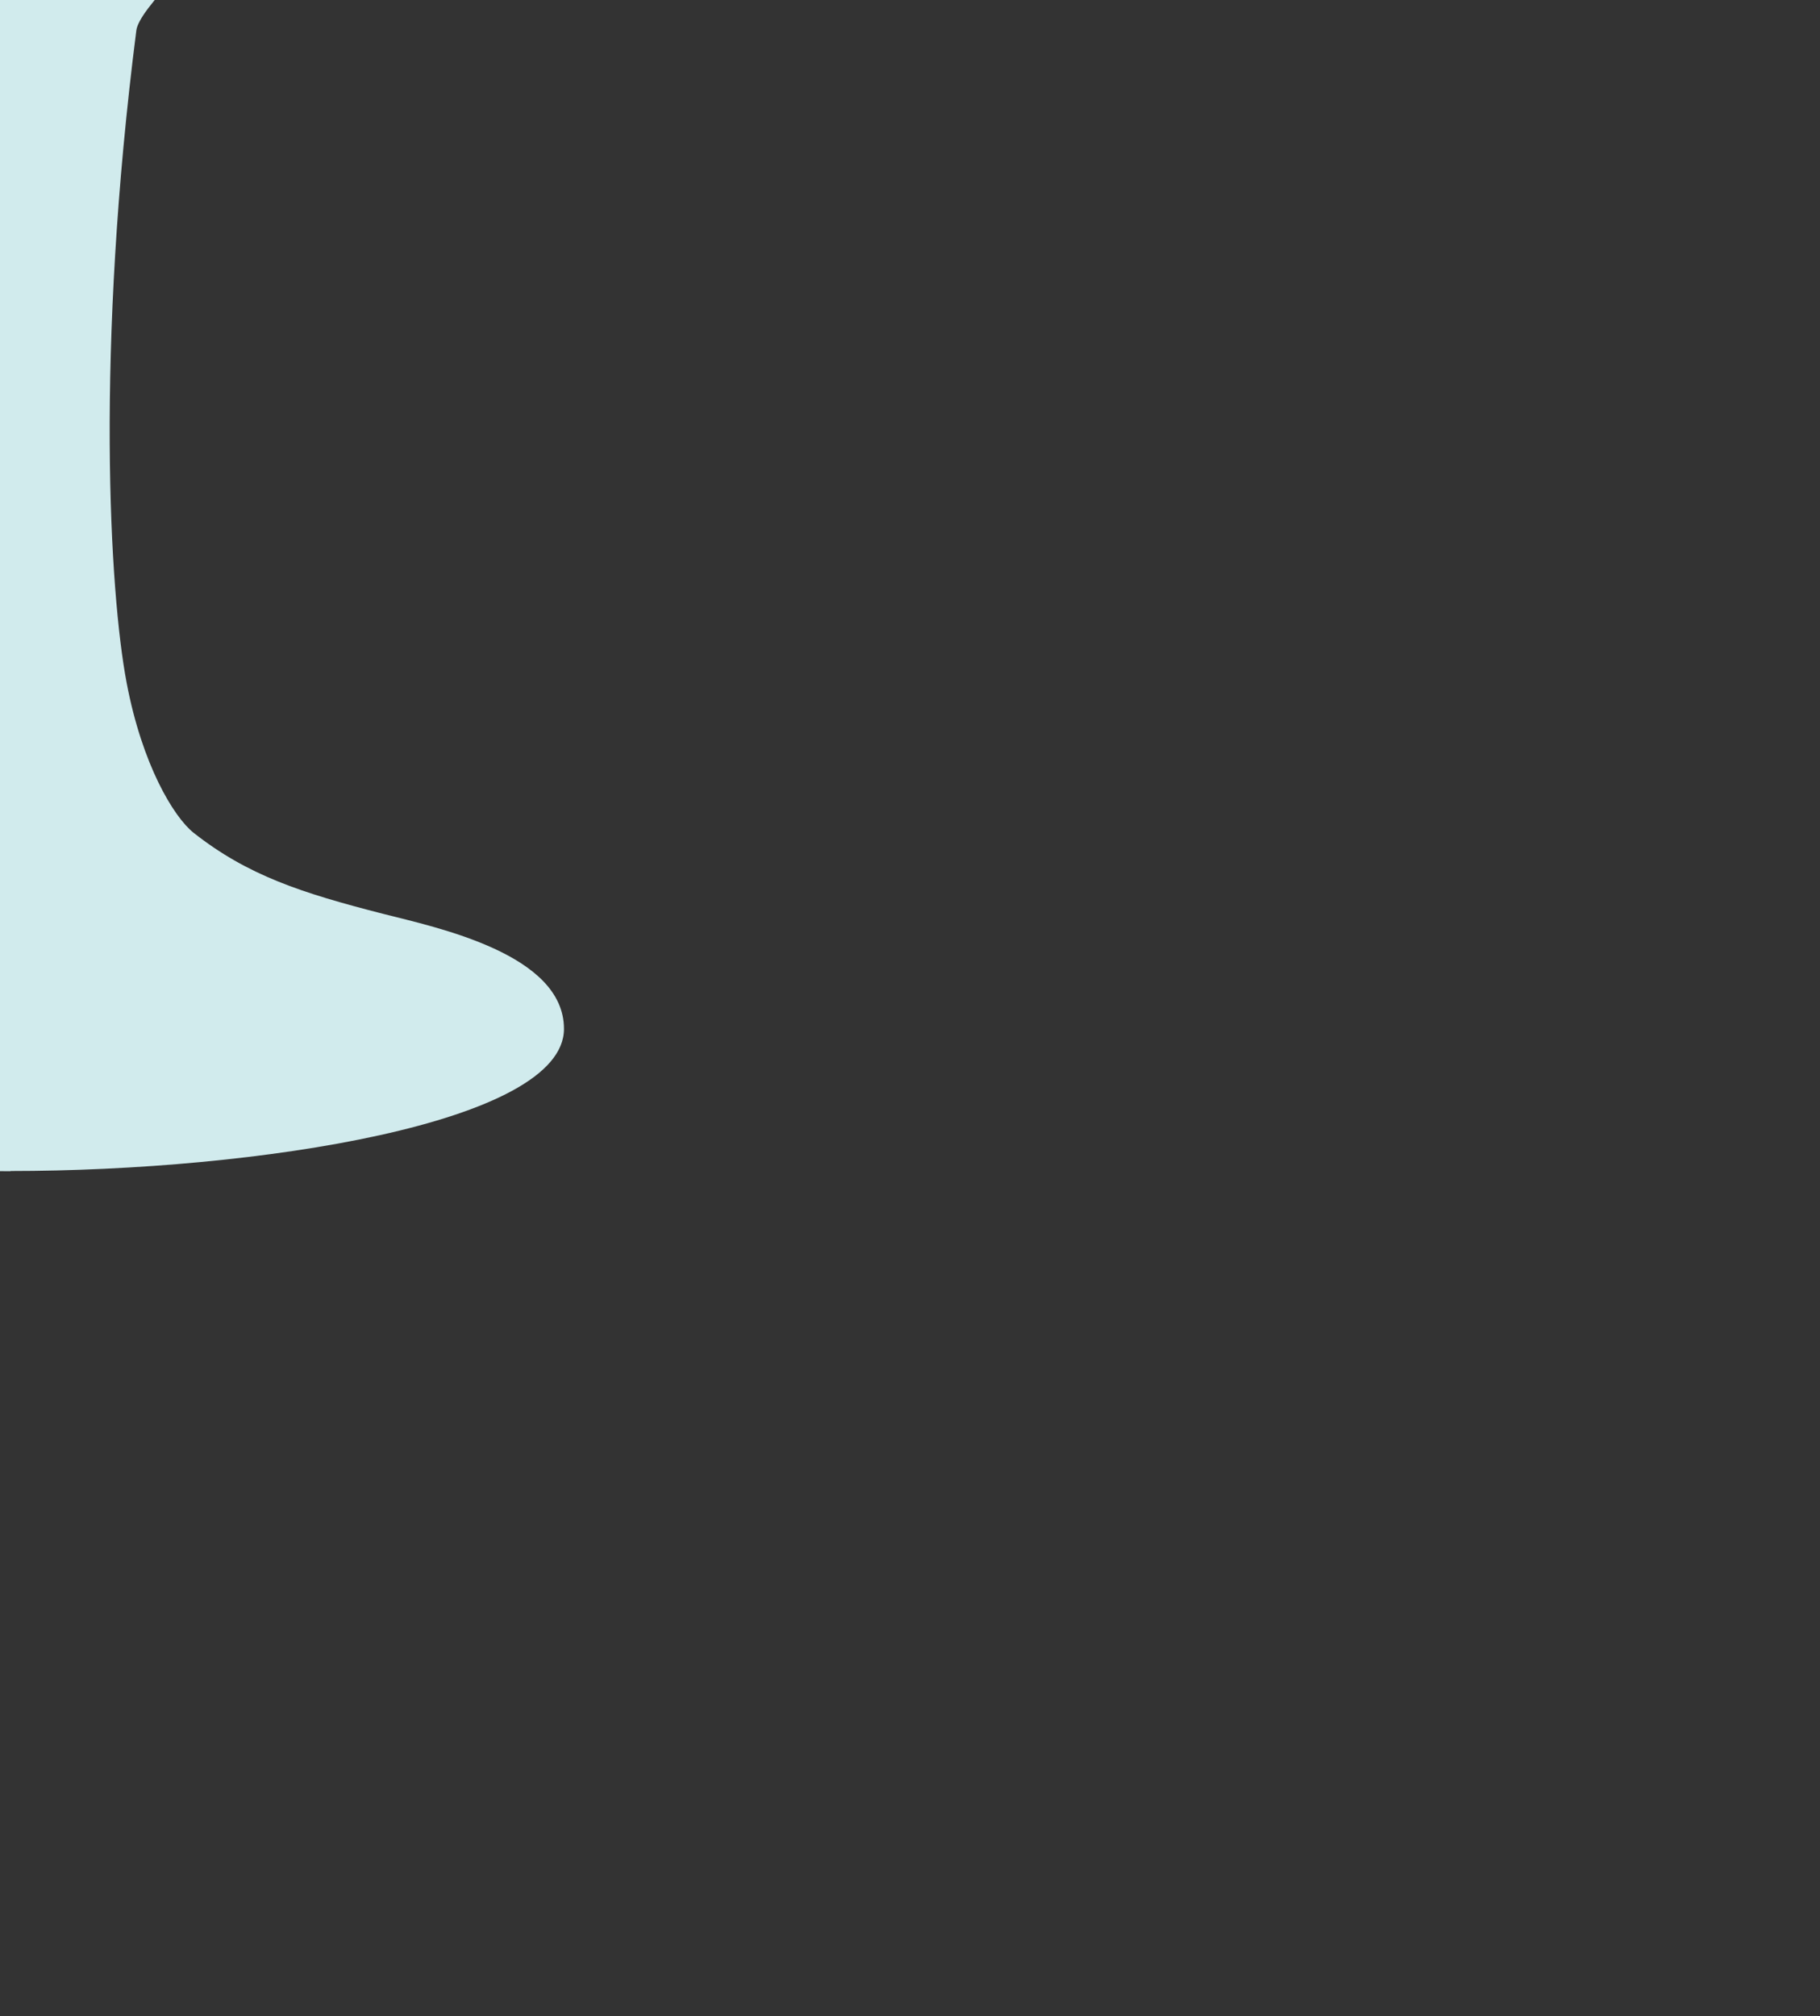 <?xml version="1.0" encoding="UTF-8" standalone="no"?>
<svg
   xmlns:dc="http://purl.org/dc/elements/1.1/"
   xmlns:cc="http://creativecommons.org/ns#"
   xmlns:rdf="http://www.w3.org/1999/02/22-rdf-syntax-ns#"
   xmlns:svg="http://www.w3.org/2000/svg"
   xmlns="http://www.w3.org/2000/svg"
   xmlns:xlink="http://www.w3.org/1999/xlink"
   xmlns:sodipodi="http://sodipodi.sourceforge.net/DTD/sodipodi-0.dtd"
   xmlns:inkscape="http://www.inkscape.org/namespaces/inkscape"
   width="8.321mm"
   height="9.218mm"
   viewBox="0 0 8.321 9.218"
   version="1.1"
   id="svg8"
   inkscape:version="1.0.1 (3bc2e813f5, 2020-09-07)"
   sodipodi:docname="xterm.svg">
  <rect x="0" y="0" width="8.321" height="9.218" fill="#333333" stroke="none"/>
  <defs
     id="defs2">
    <inkscape:path-effect
       effect="spiro"
       id="path-effect1460"
       is_visible="true"
       lpeversion="1" />
    <inkscape:path-effect
       effect="spiro"
       id="path-effect835"
       is_visible="true"
       lpeversion="1" />
    <path
       id="SVGID_1_"
       d="M360.95,33.68c-2.1,2.22-4.82,4.82-8.31,7.75c-2.38,1.99-4.79,3.95-7.2,5.91          c-2.62,2.12-5.26,4.3-7.9,6.51c-0.22,0.16-0.46,0.36-0.73,0.63c-0.07,0.07-0.14,0.12-0.19,0.18          c-0.25,0.21-0.49,0.43-0.74,0.64c-0.11,0.08-0.21,0.18-0.33,0.26c-1.99,1.35-3.75,2.98-5.82,4.22          c-6.29,3.75-13.72,2.23-19.32-2.03c-0.53-0.46-1.07-0.92-1.61-1.37c-0.05-0.05-0.11-0.1-0.16-0.14          c-0.01-0.01-0.02-0.02-0.03-0.03c-0.46-0.39-0.93-0.79-1.39-1.18c-3.23-2.78-6.56-5.5-9.77-8.11          c-2.23-1.82-4.47-3.64-6.68-5.49c-3.5-2.94-6.21-5.53-8.28-7.75H360.95z" />
    <path
       id="SVGID_3_"
       d="M321.81,16.85c31.01,0,43.95,6.08,45.64,8.59c-1.68,2.51-14.61,8.59-45.64,8.59       c-31.03,0-43.97-6.08-45.64-8.59C277.85,22.94,290.79,16.85,321.81,16.85" />
    <path
       id="SVGID_5_"
       d="M331.73,51.42c0,4.42-3.79,8.01-8.48,8.01c-4.68,0-8.47-3.59-8.47-8.01c0-4.43,3.79-8.01,8.47-8.01      C327.93,43.41,331.73,46.99,331.73,51.42z" />
    <path
       id="SVGID_7_"
       d="M107.97,26.13c0,7.83-21,12.19-46.91,12.19c-25.92,0-46.91-4.36-46.91-12.19       c0-7.82,20.99-12.2,46.91-12.2C86.97,13.93,107.97,18.3,107.97,26.13z" />
    <path
       id="SVGID_9_"
       d="M67.7,52.1c0,4.42-3.79,8.01-8.48,8.01c-4.68,0-8.47-3.59-8.47-8.01c0-4.43,3.79-8.01,8.47-8.01      C63.9,44.09,67.7,47.67,67.7,52.1z" />
  </defs>
  <sodipodi:namedview
     id="base"
     pagecolor="#ffffff"
     bordercolor="#666666"
     borderopacity="1.0"
     inkscape:pageopacity="0.0"
     inkscape:pageshadow="2"
     inkscape:zoom="22.4"
     inkscape:cx="1.7021761"
     inkscape:cy="16.299556"
     inkscape:document-units="mm"
     inkscape:current-layer="layer1"
     inkscape:document-rotation="0"
     showgrid="false"
     inkscape:window-width="1926"
     inkscape:window-height="2095"
     inkscape:window-x="4474"
     inkscape:window-y="30"
     inkscape:window-maximized="1" />
  <g
     inkscape:label="Layer 1"
     inkscape:groupmode="layer"
     id="layer1"
     transform="translate(-0.035,-0.104)">
    <g
       id="g1165"
       transform="matrix(0.095,0,0,0.095,-5.719,-6.638)"
       style="stroke-width:2.792">
      <g
         id="Layer_2"
         style="stroke-width:2.792" />
      <g
         id="图层_1"
         style="stroke-width:2.792">
        <g
           id="g1084"
           style="stroke-width:2.792">
          <path
             style="fill:#d1ebed;stroke-width:2.792"
             d="M 61.06,39.68 C 27.07,38.33 9.28,27.88 9.42,28.37 c 2.43,8.36 45.06,40.07 45.57,44.07 1.97,15.43 1.29,27.05 0.47,31.38 -0.75,3.97 -2.27,6.47 -3.22,7.23 -2.61,2.06 -5.21,2.9 -9.11,3.9 -2.63,0.67 -8.72,1.94 -8.72,5.54 0,4.53 14.78,6.84 26.66,6.84 V 39.68 Z"
             id="path1044" />
          <path
             style="fill:#d1ebed;stroke-width:2.792"
             d="m 61.06,39.68 c 33.99,-1.35 51.78,-11.81 51.64,-11.32 -2.43,8.36 -45.06,40.07 -45.57,44.07 -1.97,15.43 -1.29,27.05 -0.47,31.38 0.75,3.97 2.27,6.47 3.22,7.23 2.61,2.06 5.21,2.9 9.11,3.9 2.63,0.67 8.72,1.94 8.72,5.54 0,4.53 -14.78,6.84 -26.66,6.84 V 39.68 Z"
             id="path1046" />
          <path
             style="fill:#ffffff;stroke-width:2.792"
             d="m 45.37,118.48 c -0.82,-0.12 -1.82,0.23 -1.75,0.92 0.06,0.57 0.78,0.89 1.41,1.08 2.51,0.79 6.47,1.17 10.65,1.41 0.57,0.03 1.66,-0.08 2.01,-0.46 0.38,-0.41 0.11,-0.87 -0.38,-1.2 -0.5,-0.34 -1.15,-0.44 -1.77,-0.5 -5.18,-0.44 -6.06,-0.56 -10.17,-1.25 z"
             id="path1048" />
          <path
             style="fill:#f1f8e9;stroke-width:2.792"
             d="M 61.06,38.33 H 28.25 l 25.97,23 c 3.83,3.39 9.84,3.39 13.67,0 l 25.97,-23 z"
             id="path1050" />
          <g
             id="g1066"
             style="stroke-width:2.792">
            <path
               style="fill:#aecece;stroke-width:2.792"
               d="m 113.11,26.13 c 0,9.95 -23.3,15.5 -52.05,15.5 -28.76,0 -52.05,-5.54 -52.05,-15.5 0,-9.94 23.29,-15.5 52.05,-15.5 28.75,-0.01 52.05,5.55 52.05,15.5 z"
               id="path1052" />
            <g
               id="g1064"
               style="stroke-width:2.792">
              <defs
                 id="defs1055">
                <path
                   id="path1144"
                   d="m 107.97,26.13 c 0,7.83 -21,12.19 -46.91,12.19 -25.92,0 -46.91,-4.36 -46.91,-12.19 0,-7.82 20.99,-12.2 46.91,-12.2 25.91,0 46.91,4.37 46.91,12.2 z" />
              </defs>
              <use
                 xlink:href="#SVGID_7_"
                 style="overflow:visible;fill:#d1ebed;stroke-width:2.792"
                 id="use1057"
                 x="0"
                 y="0"
                 width="100%"
                 height="100%" />
              <clipPath
                 id="SVGID_8_">
                <use
                   xlink:href="#SVGID_7_"
                   style="overflow:visible"
                   id="use1059"
                   x="0"
                   y="0"
                   width="100%"
                   height="100%" />
              </clipPath>
              <path
                 style="fill:#e6ee9c;stroke-width:2.792"
                 d="m 99.92,38.33 c 0,7.83 -17.39,12.19 -38.86,12.19 -21.47,0 -38.86,-4.36 -38.86,-12.19 0,-7.82 17.39,-12.2 38.86,-12.2 21.47,0 38.86,4.38 38.86,12.2 z"
                 clip-path="url(#SVGID_8_)"
                 id="path1062" />
            </g>
          </g>
          <polygon
             style="fill:#fbb817;stroke-width:2.792"
             points="75.52,40.09 67.55,40.29 59.35,48.52 63.25,52.41 "
             id="polygon1068" />
          <g
             id="g1078"
             style="stroke-width:2.792">
            <defs
               id="defs1071">
              <path
                 id="path1154"
                 d="m 67.7,52.1 c 0,4.42 -3.79,8.01 -8.48,8.01 -4.68,0 -8.47,-3.59 -8.47,-8.01 0,-4.43 3.79,-8.01 8.47,-8.01 4.68,0 8.48,3.58 8.48,8.01 z" />
            </defs>
            <use
               xlink:href="#SVGID_9_"
               style="overflow:visible;fill:#626e30;stroke-width:2.792"
               id="use1073"
               x="0"
               y="0"
               width="100%"
               height="100%" />
            <clipPath
               id="SVGID_10_">
              <use
                 xlink:href="#SVGID_9_"
                 style="overflow:visible"
                 id="use1075"
                 x="0"
                 y="0"
                 width="100%"
                 height="100%" />
            </clipPath>
          </g>
          <path
             style="fill:#aecece;stroke-width:2.792"
             d="m 61.06,10.62 c -28.76,0 -52.05,5.56 -52.05,15.5 0,9.95 23.29,15.5 52.05,15.5 28.75,0 52.05,-5.54 52.05,-15.5 0,-9.94 -23.3,-15.5 -52.05,-15.5 z m 0,27.7 c -25.92,0 -46.91,-4.36 -46.91,-12.19 0,-7.82 20.99,-12.2 46.91,-12.2 25.92,0 46.91,4.37 46.91,12.2 0,7.83 -21,12.19 -46.91,12.19 z"
             id="path1080" />
          <path
             style="fill:#fbb817;stroke-width:2.792"
             d="M 117.85,1.81 C 116.77,0.74 115.4,0.36 114.8,0.97 L 78.3,37.61 c 3.11,-0.28 6.08,-0.62 8.82,-1.06 L 118.7,4.86 c 0.61,-0.61 0.23,-1.98 -0.85,-3.05 z"
             id="path1082" />
        </g>
      </g>
    </g>
  </g>
</svg>

